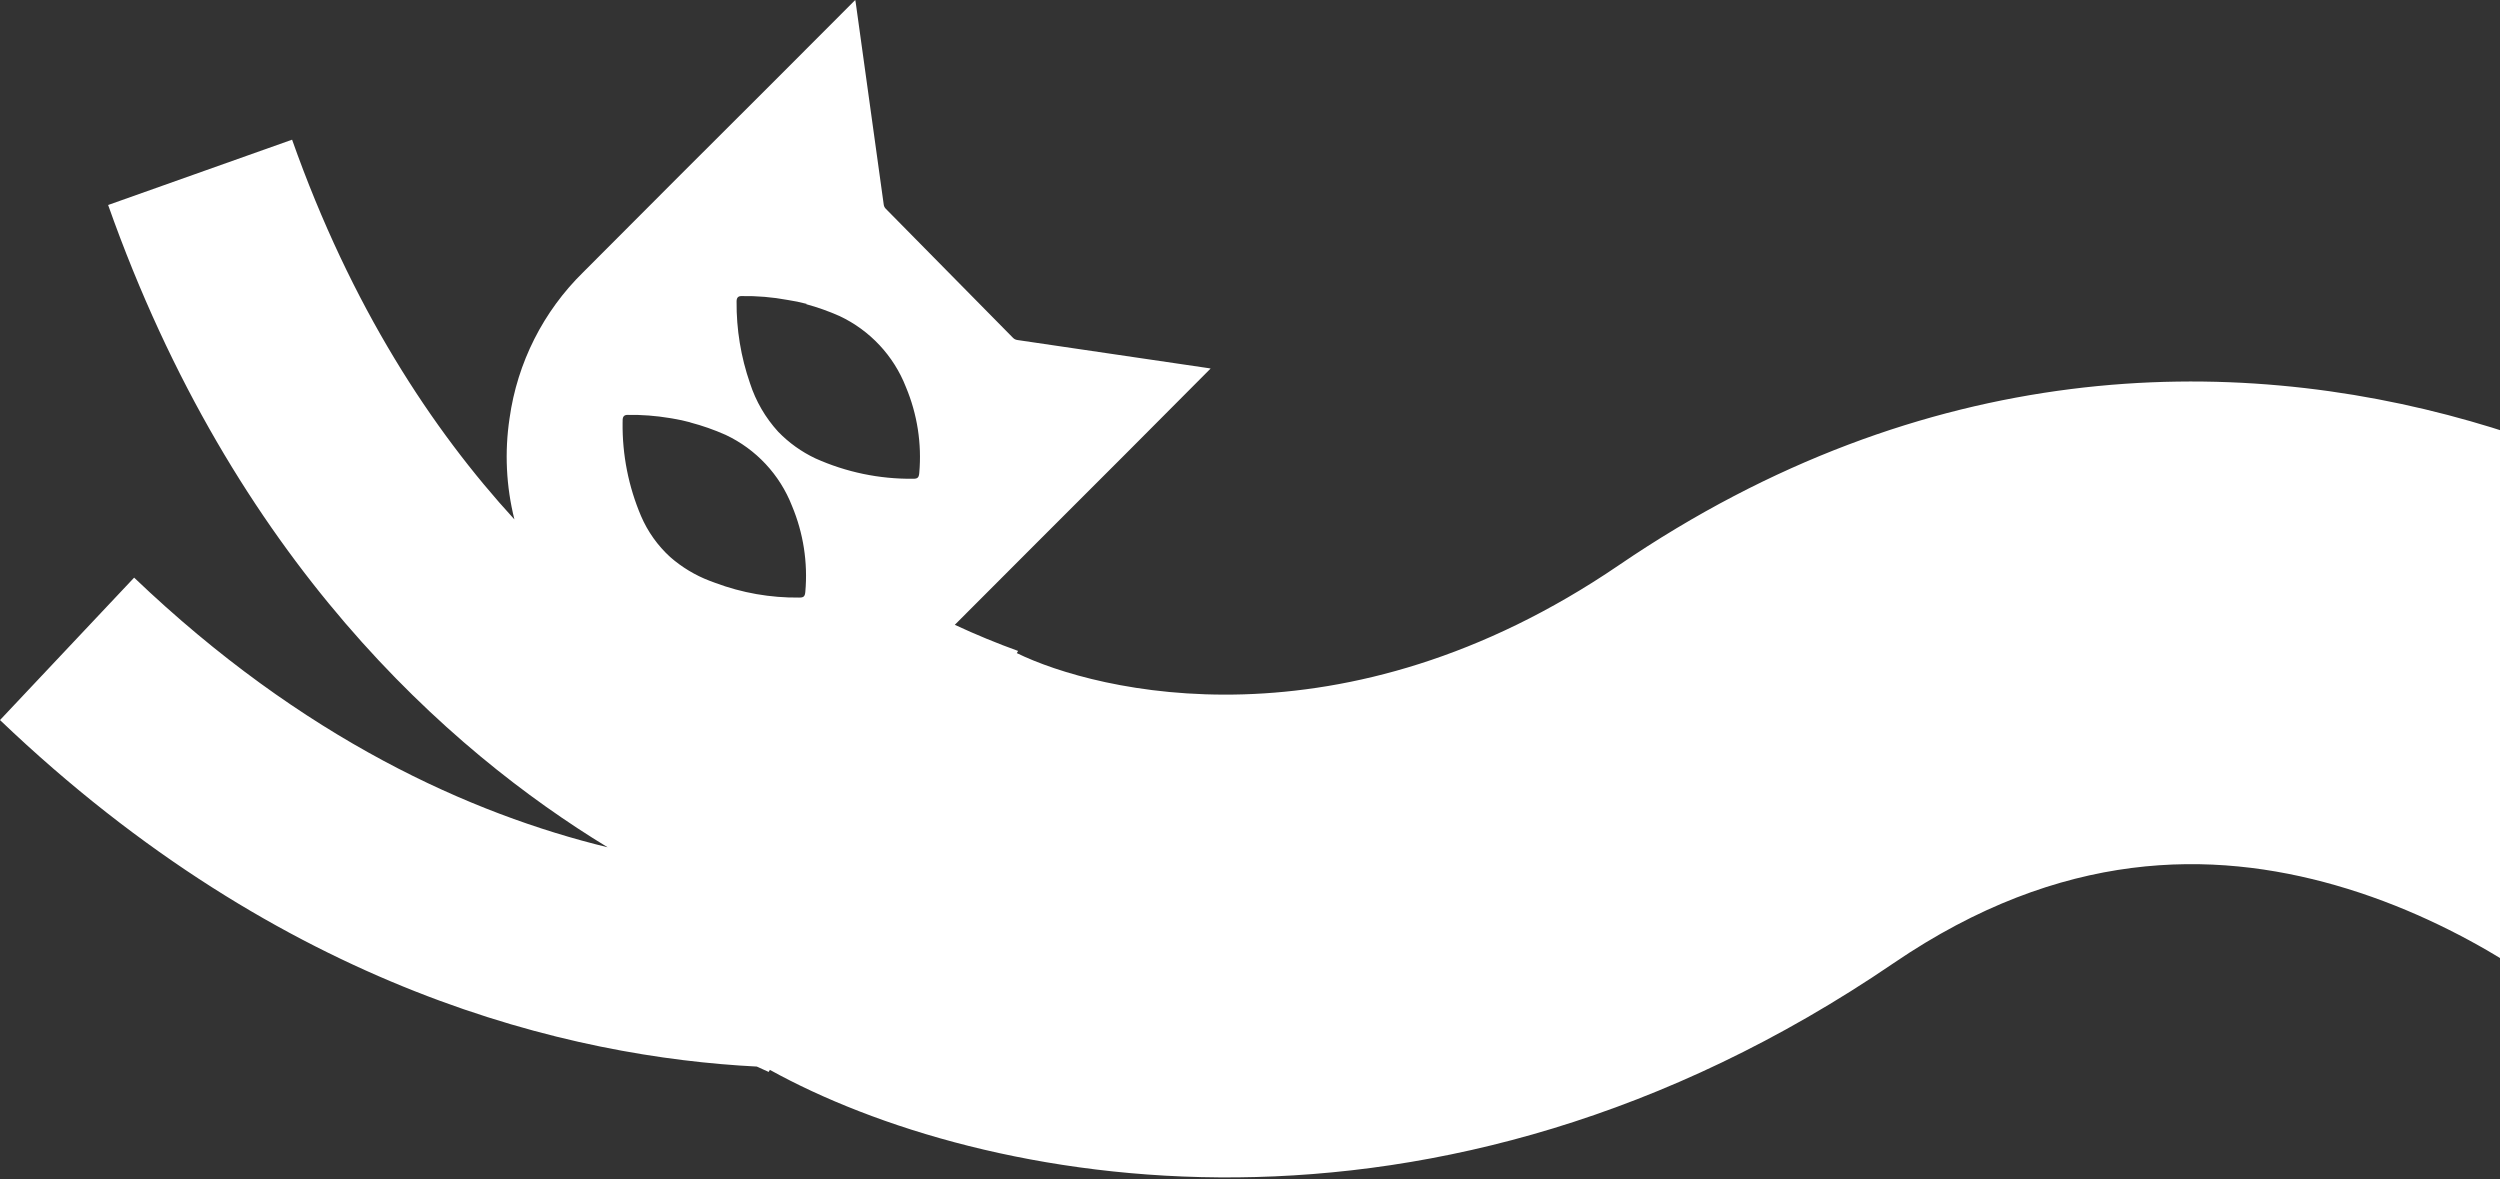 <?xml version="1.0" encoding="UTF-8"?> <svg xmlns="http://www.w3.org/2000/svg" width="513" height="242" viewBox="0 0 513 242" fill="none"><rect x="0" y="0" width="513" height="242" fill="#333333" stroke="none"/> <path fill-rule="evenodd" clip-rule="evenodd" d="M388.582 197.629C294.166 261.987 200.776 243.211 157.979 219.537L157.729 219.96C156.92 219.599 156.11 219.232 155.298 218.859C117.317 216.924 58.193 203.379 6.10352e-05 147.756L27.525 118.53C62.149 151.624 96.646 167.037 124.693 173.864C91.989 153.964 47.98 115.033 22.188 42.066L59.937 28.665C72.05 62.935 88.666 88.155 105.558 106.586C103.86 99.803 103.521 92.751 104.56 85.838C106.151 74.432 111.478 63.878 119.706 55.828C126.36 49.143 133.024 42.465 139.697 35.795C146.014 29.496 152.328 23.194 158.639 16.888C164.097 11.421 169.558 5.95 175.021 0.475C175.091 0.403 175.164 0.331 175.249 0.246L175.252 0.244C175.323 0.173 175.403 0.094 175.497 -0C175.512 0.086 175.527 0.159 175.54 0.224C175.562 0.336 175.579 0.425 175.591 0.513L181.34 41.976C181.38 42.311 181.535 42.621 181.778 42.854C190.481 51.666 199.172 60.483 207.853 69.307C208.094 69.559 208.413 69.722 208.758 69.77C221.811 71.69 234.861 73.61 247.907 75.532C248.053 75.558 248.2 75.584 248.423 75.62L248.043 76.001C242.317 81.763 236.584 87.52 230.844 93.272C224.967 99.135 219.094 105.008 213.224 110.888C207.47 116.671 201.703 122.446 195.924 128.213C200.348 130.265 204.676 132.048 208.914 133.572L208.649 134.019C224.933 141.962 275.462 154.646 332.169 115.992C395.256 72.989 458.002 72.459 506.932 86.43C553.727 99.791 587.885 126.145 601.889 139.592L532.435 210.845C526.936 205.565 506.519 189.439 479.204 181.64C454.024 174.451 423.128 174.08 388.582 197.629ZM141.623 86.684C144.106 87.335 146.54 88.187 148.898 89.235C155.135 92.171 160.008 97.386 162.515 103.807C164.847 109.372 165.787 115.423 165.253 121.434C165.172 122.381 164.916 122.638 163.977 122.622C158.09 122.689 152.251 121.662 146.756 119.602C146.381 119.468 146.007 119.33 145.634 119.187C142.659 118.05 139.909 116.394 137.512 114.295C134.951 111.953 132.917 109.093 131.546 105.905C128.968 99.848 127.678 93.321 127.758 86.739C127.757 86.637 127.759 86.543 127.765 86.457C127.765 86.384 127.765 86.31 127.766 86.236C127.766 85.491 128.077 85.127 128.777 85.136C131.677 85.089 134.567 85.307 137.411 85.782C137.624 85.815 137.838 85.85 138.051 85.887C139.28 86.093 140.481 86.353 141.655 86.669C141.644 86.674 141.634 86.679 141.623 86.684ZM165.429 62.417C167.765 63.052 170.055 63.866 172.279 64.854C178.515 67.79 183.388 73.005 185.895 79.426C188.227 84.991 189.167 91.042 188.634 97.053C188.552 98 188.296 98.257 187.357 98.241C180.461 98.32 173.632 96.897 167.342 94.071C164.481 92.724 161.888 90.869 159.689 88.598C157.07 85.732 155.096 82.338 153.899 78.644C152.028 73.247 151.096 67.568 151.146 61.855C151.147 61.11 151.457 60.746 152.157 60.755C155.347 60.703 158.523 60.972 161.641 61.552C162.947 61.749 164.244 62.018 165.526 62.355C165.494 62.376 165.461 62.396 165.429 62.417Z" fill="white"></path> </svg> 